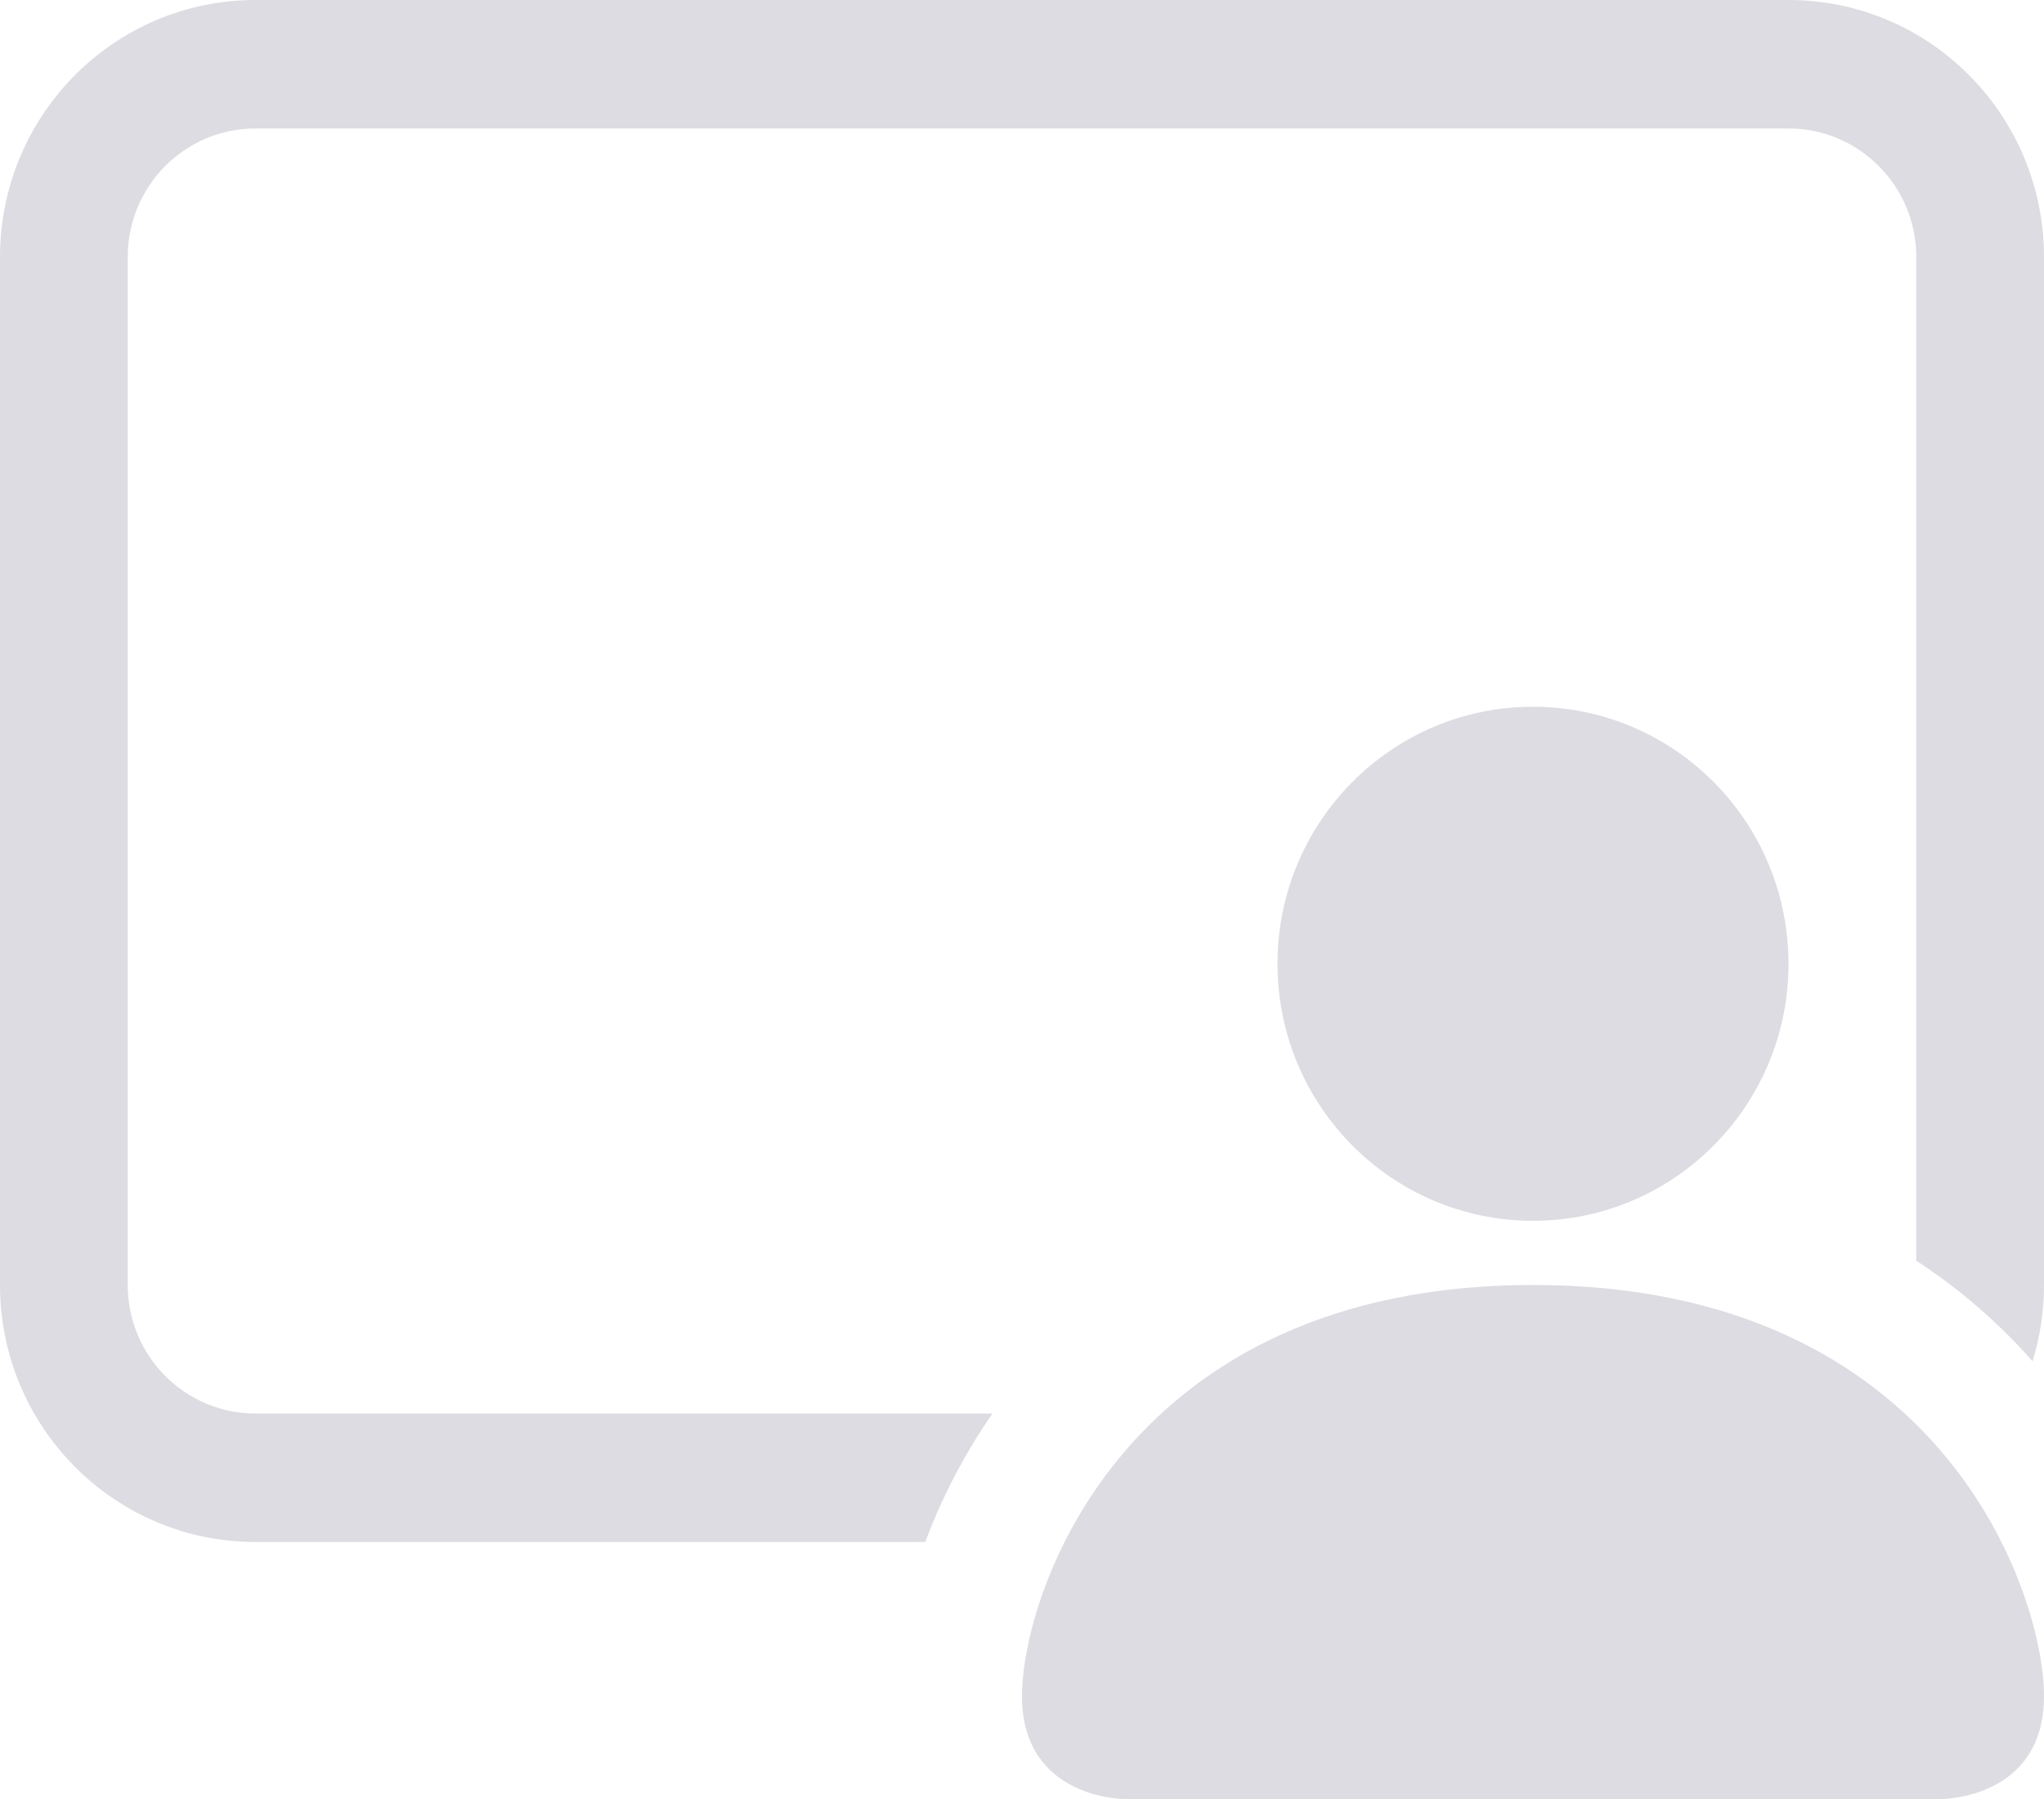 <svg width="25" height="22" viewBox="0 0 25 22" fill="none" xmlns="http://www.w3.org/2000/svg">
<path d="M21.875 11.786C21.875 13.521 20.476 14.929 18.75 14.929C17.024 14.929 15.625 13.521 15.625 11.786C15.625 10.05 17.024 8.643 18.75 8.643C20.476 8.643 21.875 10.05 21.875 11.786ZM12.5 20.743C12.5 22 13.75 22 13.75 22H23.75C23.75 22 25 22 25 20.743C25 19.486 23.75 15.714 18.75 15.714C13.75 15.714 12.5 19.486 12.5 20.743Z" fill="#DCDCE2"/>
<path d="M3.125 0C1.399 0 0 1.407 0 3.143V15.714C0 17.45 1.399 18.857 3.125 18.857H11.317C11.508 18.344 11.777 17.807 12.139 17.286H3.125C2.262 17.286 1.562 16.582 1.562 15.714V3.143C1.562 2.275 2.262 1.571 3.125 1.571H21.875C22.738 1.571 23.438 2.275 23.438 3.143V15.417C23.99 15.777 24.462 16.195 24.86 16.647C24.951 16.352 25 16.039 25 15.714V3.143C25 1.407 23.601 0 21.875 0H3.125Z" fill="#DCDCE2"/>
</svg>
